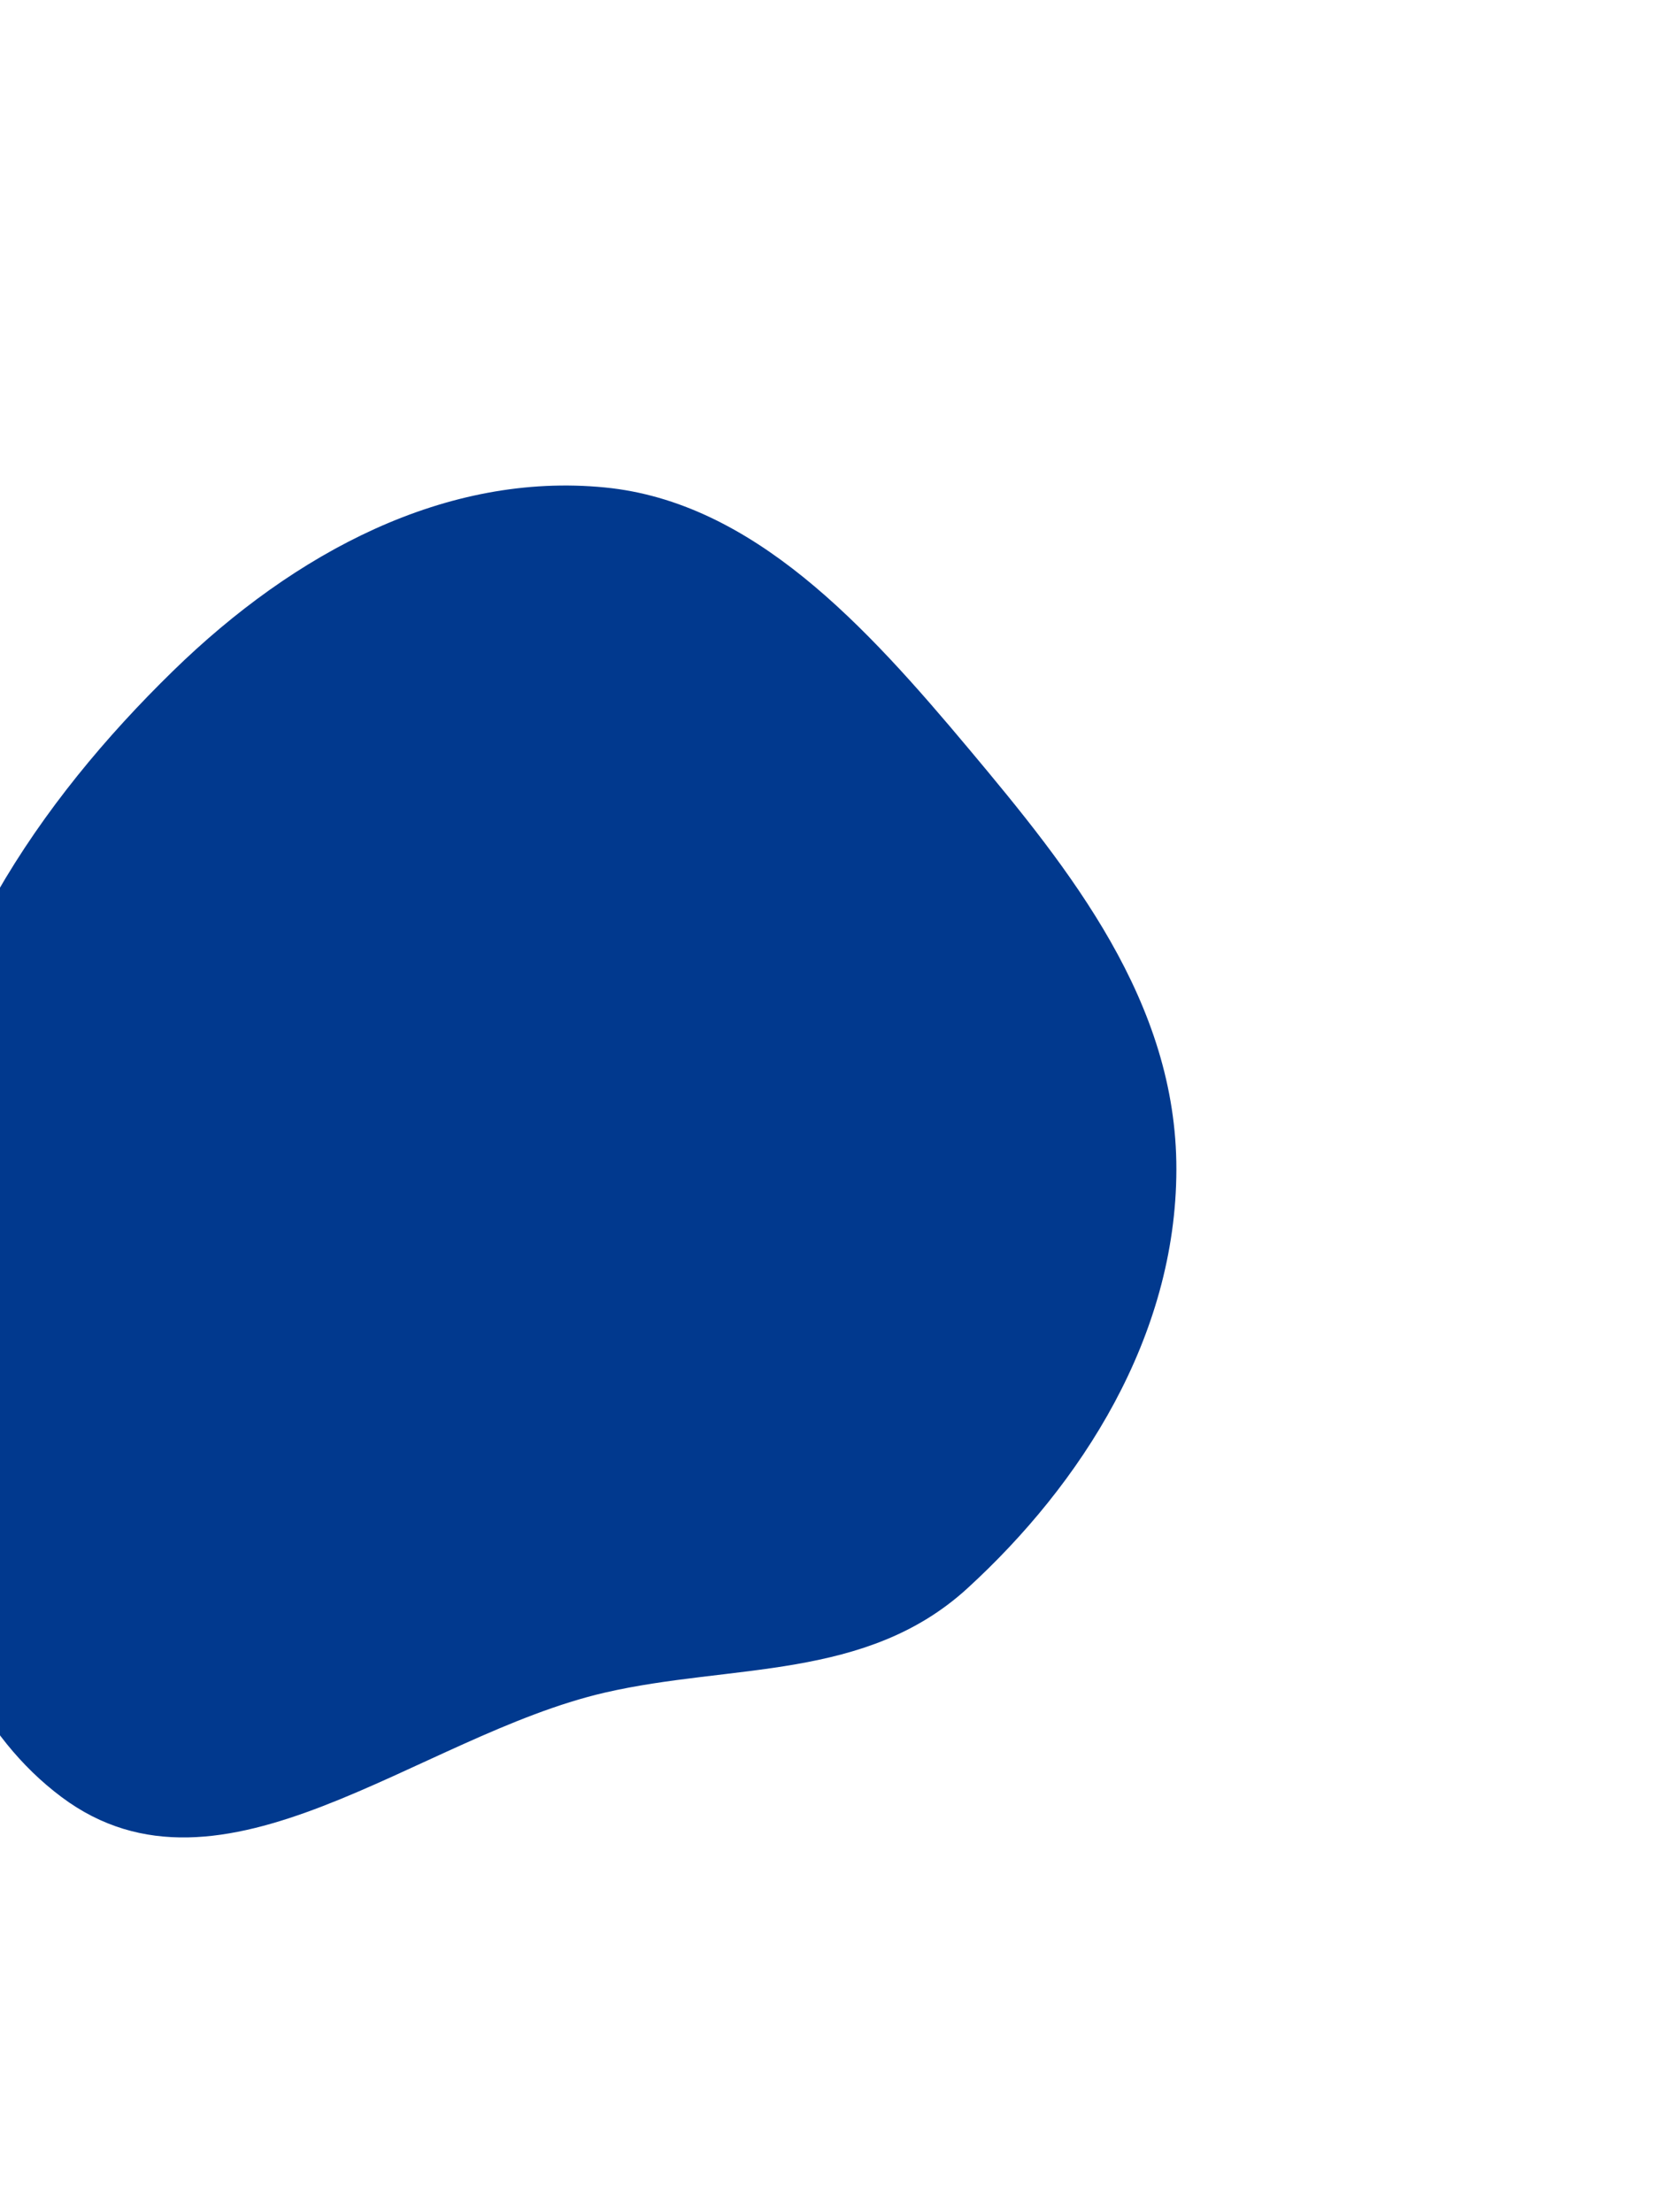 <svg width="794" height="1057" viewBox="0 0 794 1057" fill="none" xmlns="http://www.w3.org/2000/svg">
<g filter="url(#filter0_f_70_117)">
<path fill-rule="evenodd" clip-rule="evenodd" d="M289.027 232.929C359.759 239.889 413.594 299.035 462.952 357.973C511.175 415.555 562.149 478.765 562 558.882C561.85 638.888 516.485 709.234 462.203 758.926C413.734 803.298 349.674 794.79 289.027 808.777C199.603 829.401 105.993 915.985 29.449 858.732C-49.102 799.976 -55.693 666.283 -45.064 558.882C-35.512 462.371 18.468 383.238 82.713 320.559C140.906 263.783 213.129 225.461 289.027 232.929Z" fill="#01398E"/>
</g>
<defs>
<filter id="filter0_f_70_117" x="-280.624" y="0.376" width="1074.25" height="1109.25" filterUnits="userSpaceOnUse" color-interpolation-filters="sRGB">
<feFlood flood-opacity="0" result="BackgroundImageFix"/>
<feBlend mode="normal" in="SourceGraphic" in2="BackgroundImageFix" result="shape"/>
<feGaussianBlur stdDeviation="115.812" result="effect1_foregroundBlur_70_117"/>
</filter>
</defs>
</svg>
